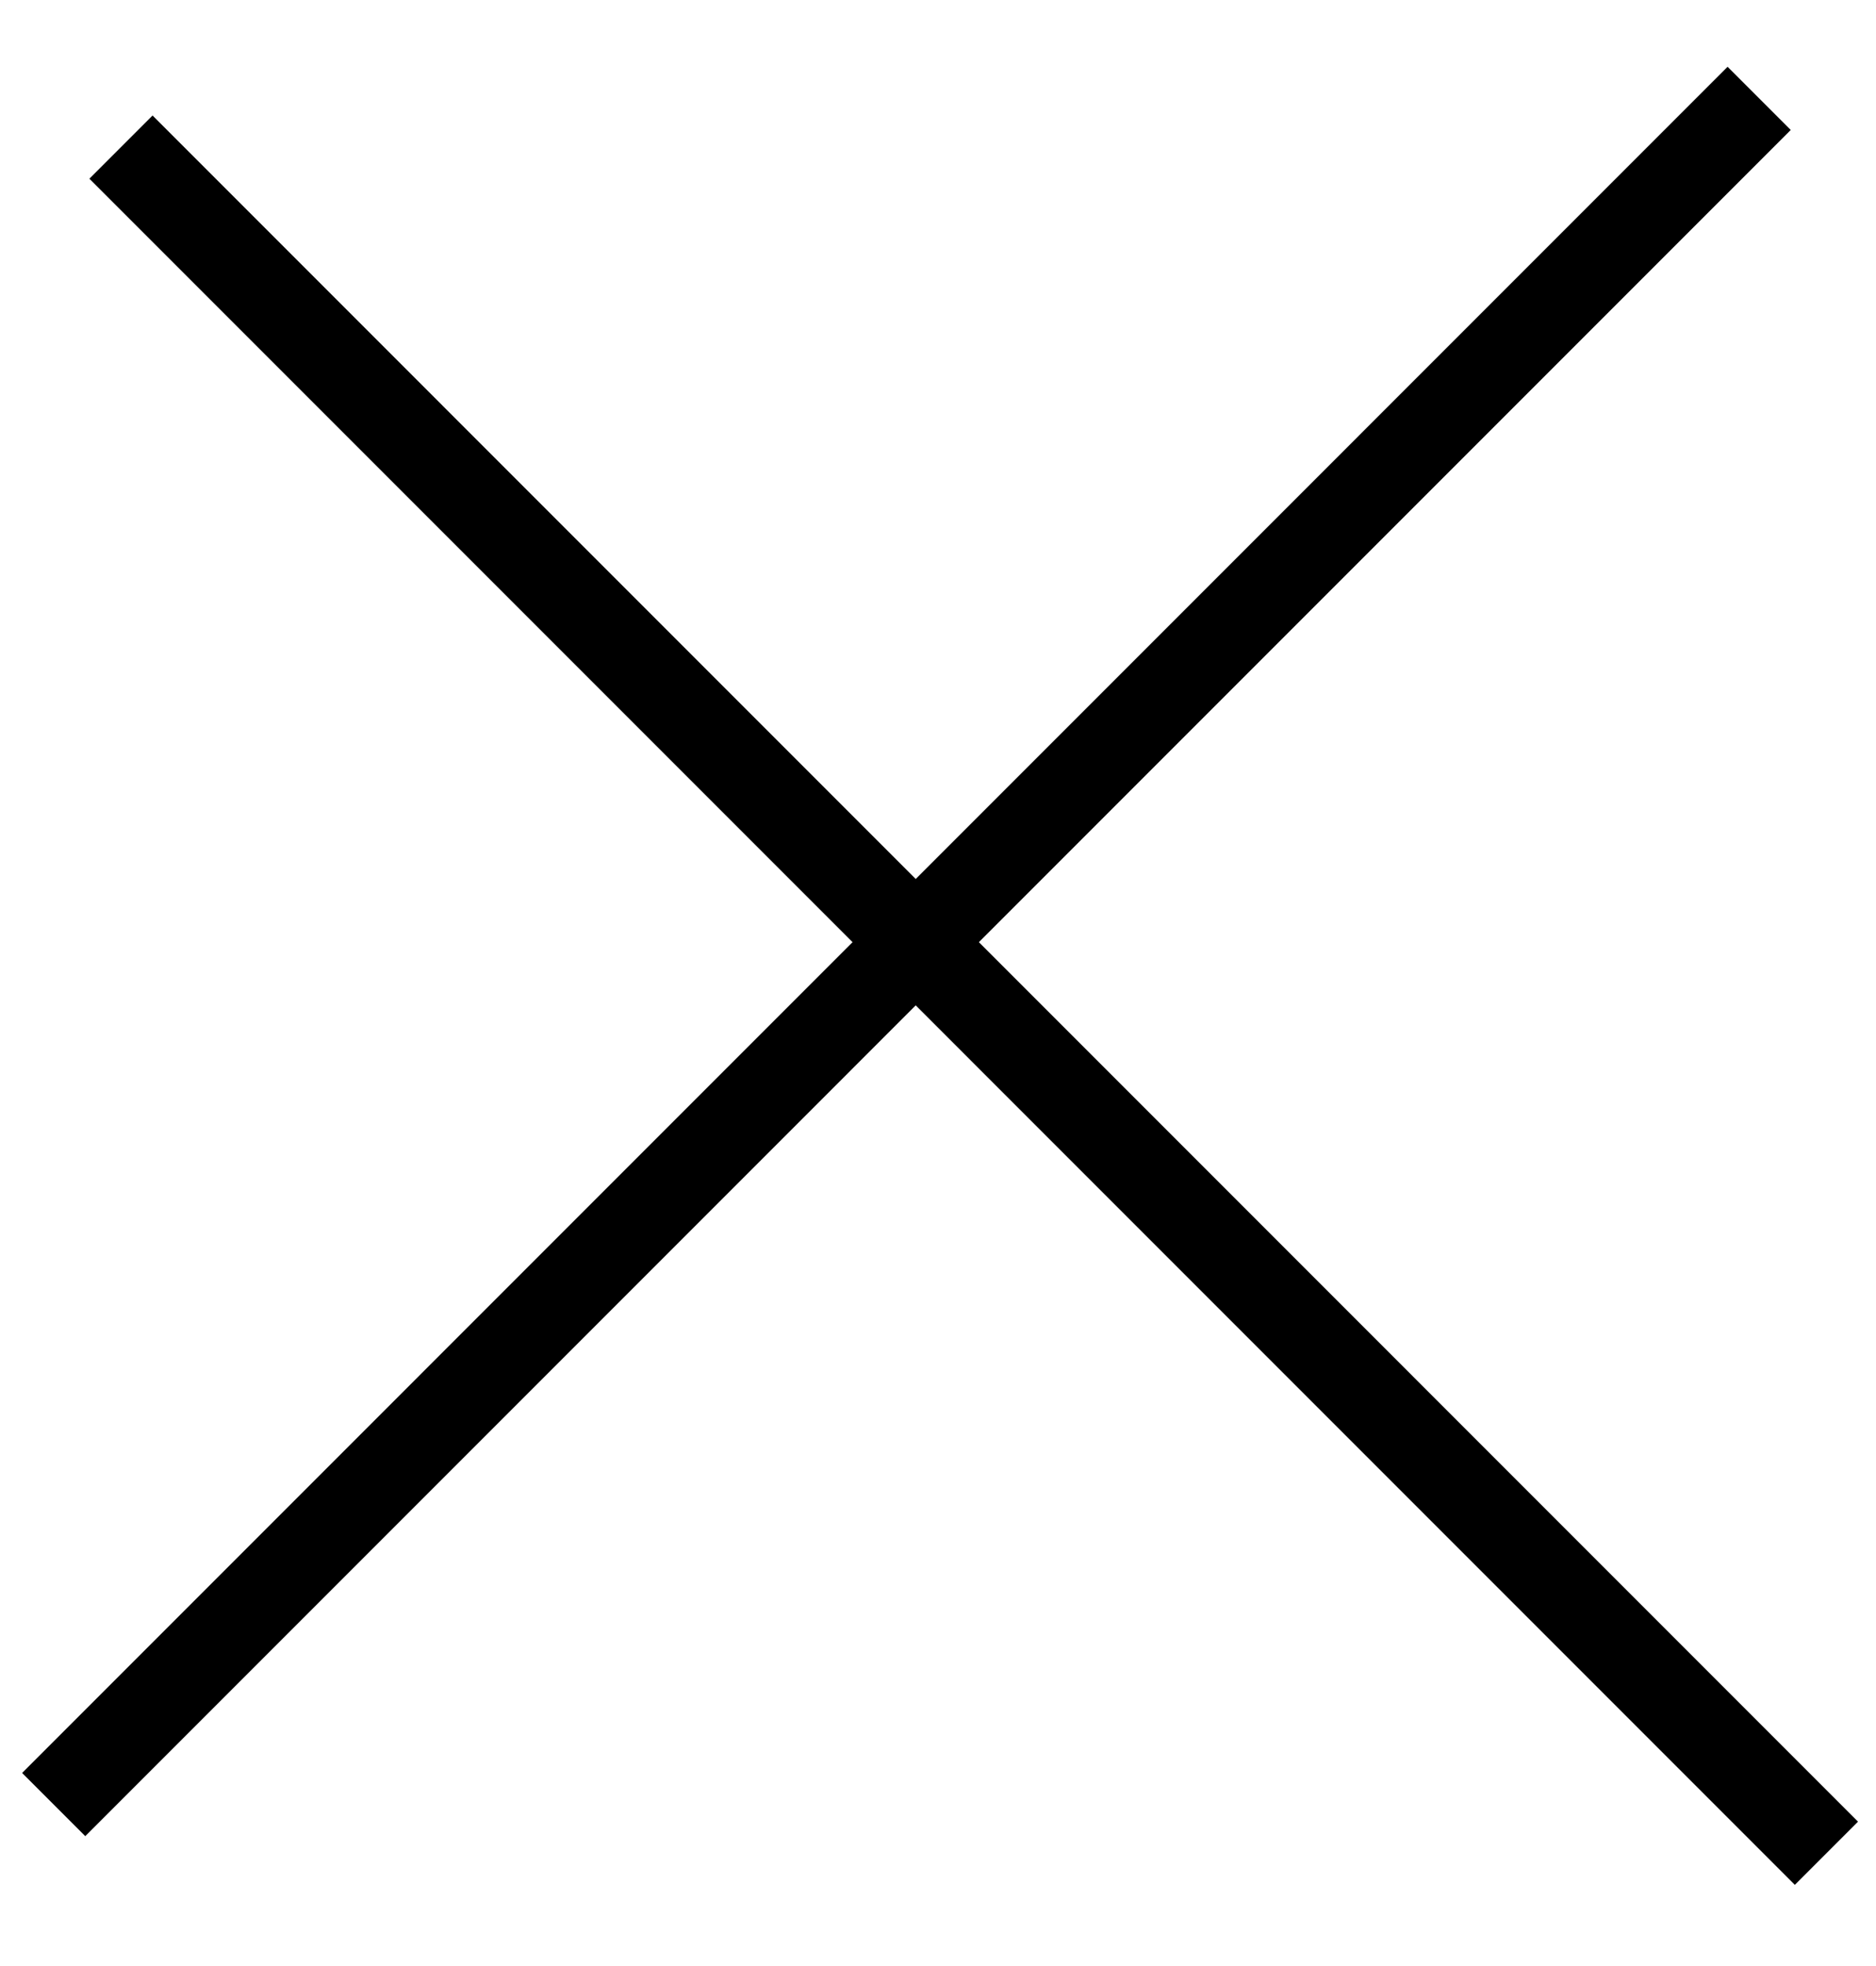 <svg width="21" height="22" viewBox="0 0 21 22" fill="none" xmlns="http://www.w3.org/2000/svg">
<line x1="0.601" y1="20.193" x2="19.692" y2="1.101" stroke="black"/>
<line x1="1.354" y1="1.646" x2="20.445" y2="20.738" stroke="black"/>
</svg>

